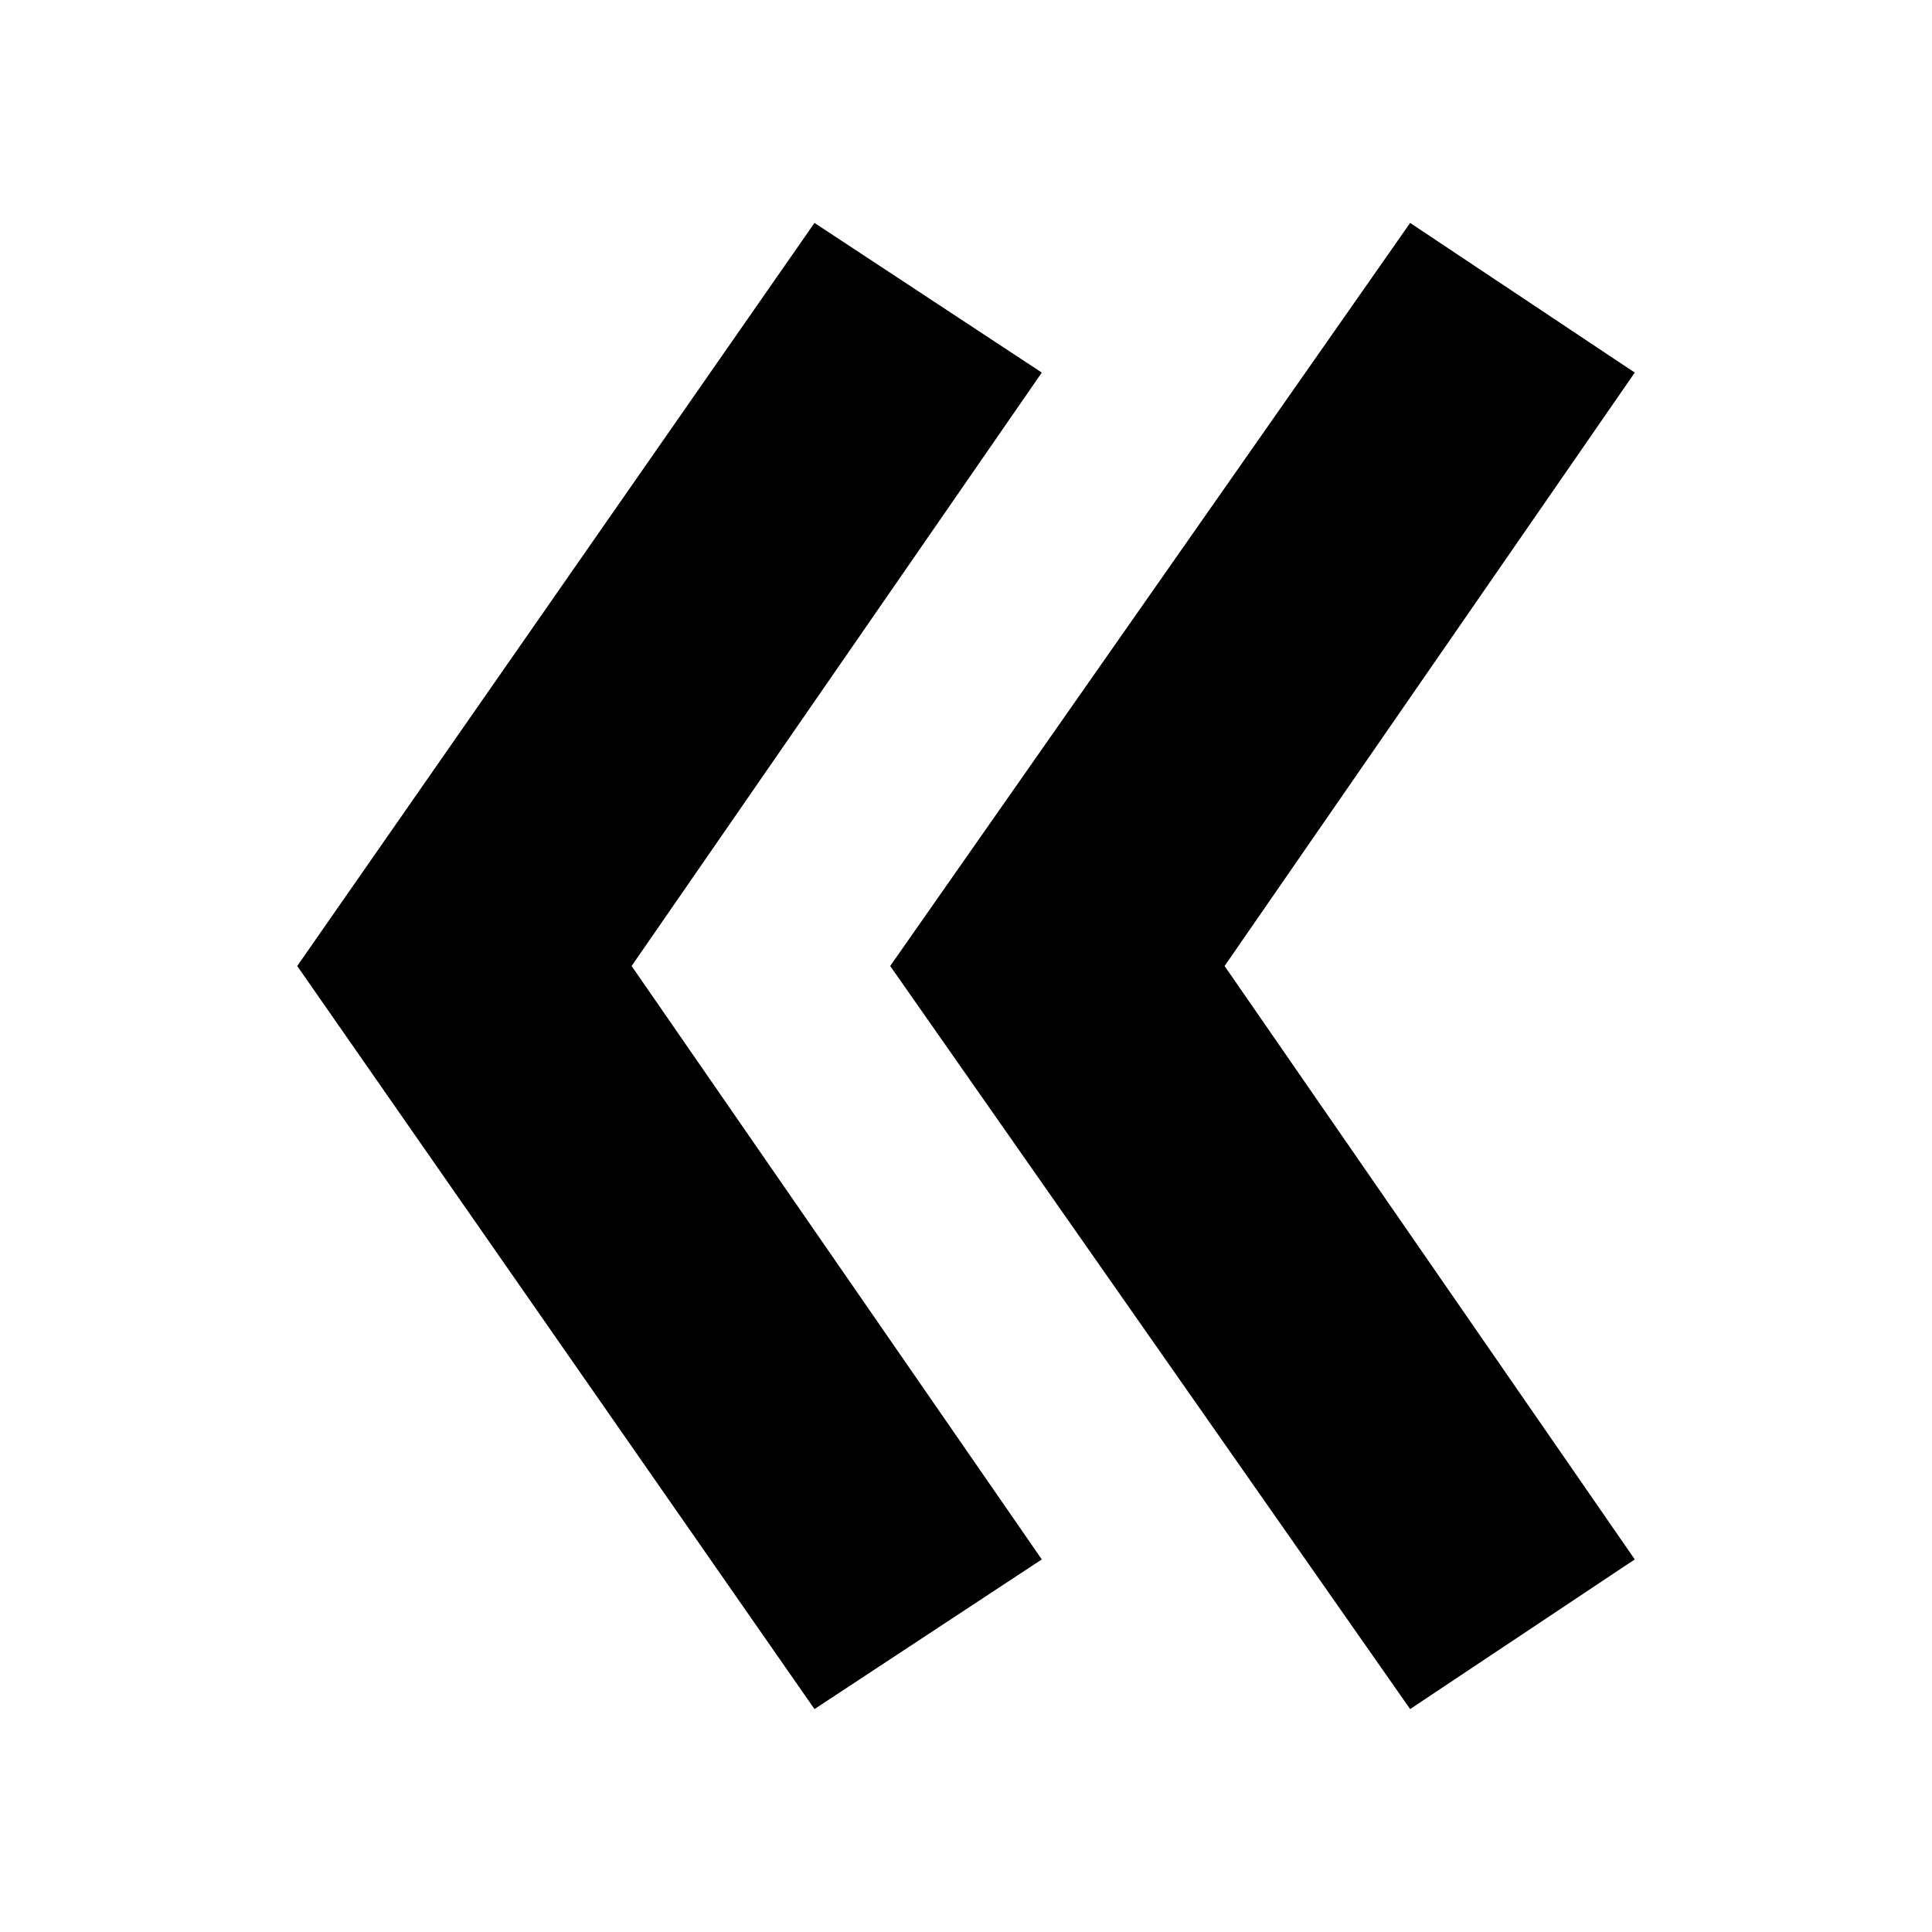 <?xml version="1.0"?>
<svg xmlns="http://www.w3.org/2000/svg" viewBox="0 0 26 26">
    <path d="M18.977,23L22,20.986L16.48,13L22,5.014L18.977,3L11.98,13L18.977,23z M10.961,23l3.059-2.014L8.5,13l5.52-7.986L10.961,3 L4,13L10.961,23z"/>
</svg>
